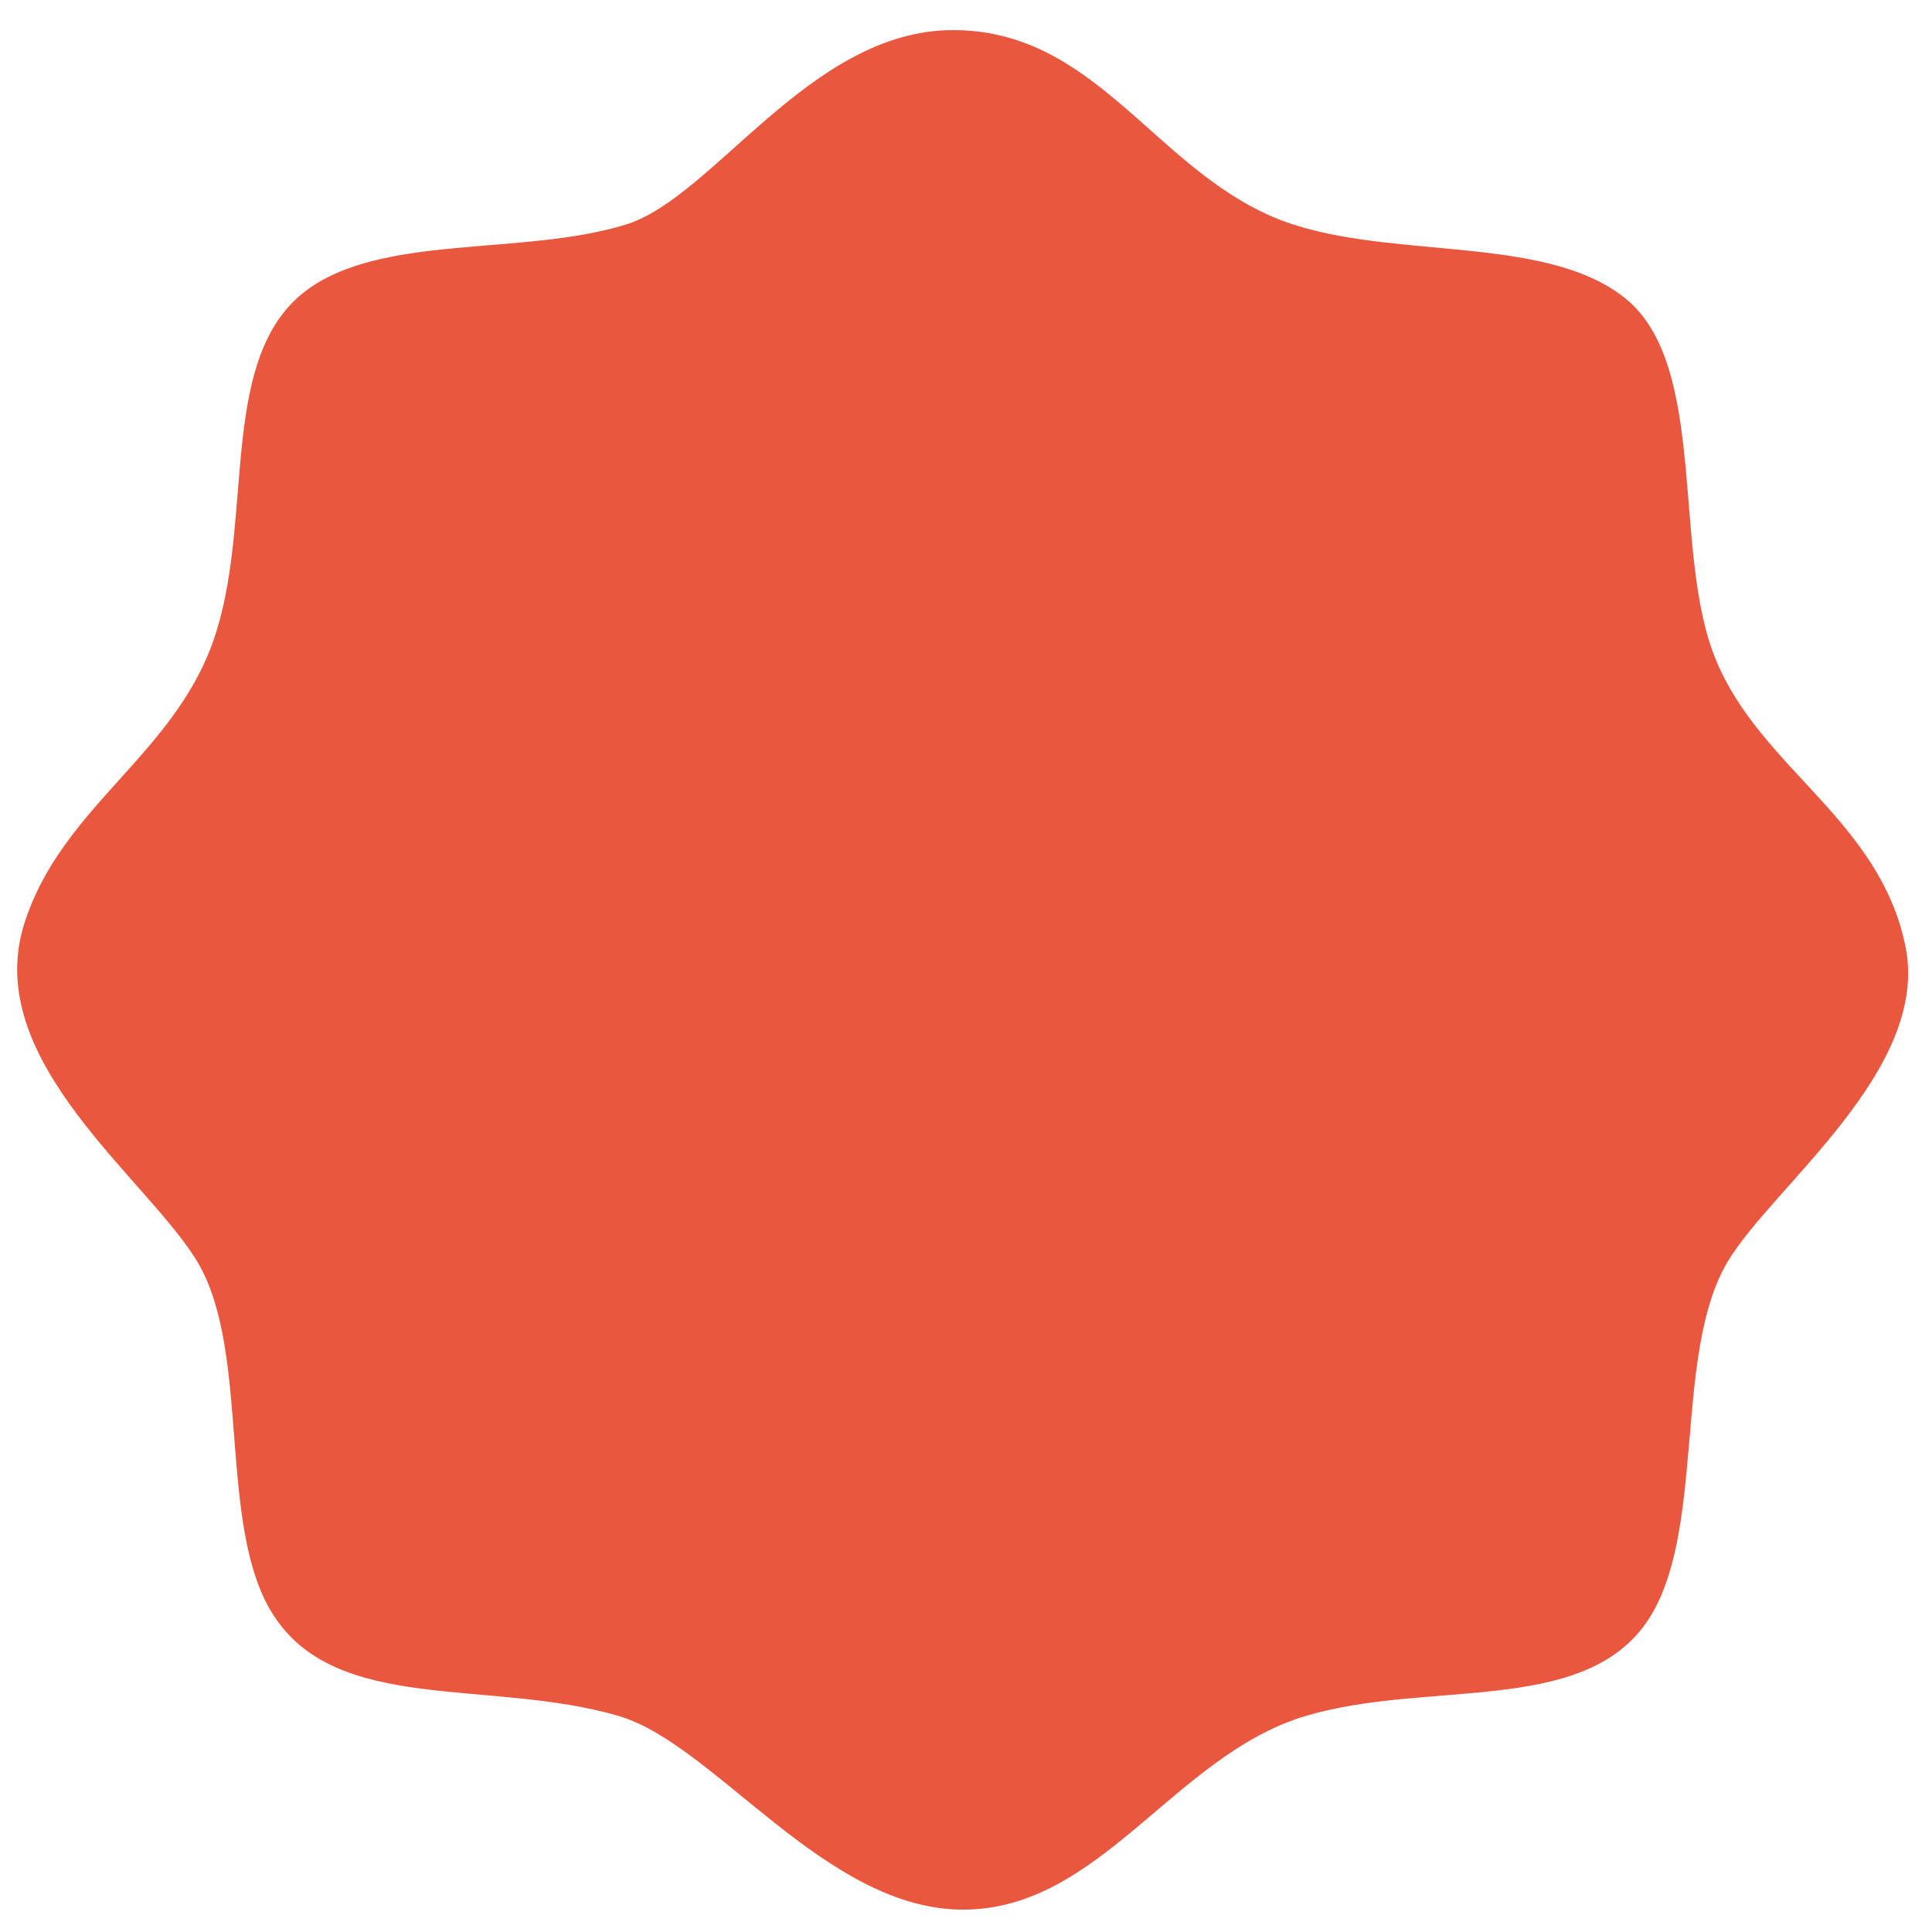 <?xml version="1.0" encoding="utf-8"?>
<!-- Generator: Adobe Illustrator 25.4.1, SVG Export Plug-In . SVG Version: 6.00 Build 0)  -->
<svg version="1.1" id="レイヤー_1" xmlns="http://www.w3.org/2000/svg" xmlns:xlink="http://www.w3.org/1999/xlink" x="0px"
	 y="0px" viewBox="0 0 224.5 224.5" style="enable-background:new 0 0 224.5 224.5;" xml:space="preserve">
<style type="text/css">
	.st0{fill:#EE623E;}
	.st1{fill-rule:evenodd;clip-rule:evenodd;fill:#E9583E;}
</style>
<g>
	<path class="st0" d="M-444.1,261.3c0,14.2-17.3,24.9-22.4,37.2c-5.3,12.8-0.8,32.5-10.4,42.2c-9.6,9.6-29.4,5.1-42.2,10.4
		c-12.3,5.1-23,22.4-37.2,22.4c-14.2,0-24.9-17.3-37.2-22.4c-12.8-5.3-32.5-0.8-42.2-10.4c-9.6-9.6-5.1-29.4-10.4-42.2
		c-5.1-12.3-22.4-23-22.4-37.2c0-14.2,17.3-24.9,22.4-37.2c5.3-12.8,0.8-32.5,10.4-42.2c9.6-9.6,29.4-5.1,42.2-10.4
		c12.3-5.1,23-22.4,37.2-22.4c14.2,0,24.9,17.3,37.2,22.4c12.8,5.3,32.5,0.8,42.2,10.4c9.6,9.6,5.1,29.4,10.4,42.2
		C-461.4,236.5-444.1,247.1-444.1,261.3z"/>
</g>
<path class="st1" d="M110.6,3.5c16.5-0.1,23.3,15.7,37.3,21.7c12.4,5.3,31.4,1.7,41,9.5c9.7,7.9,5.3,29.5,10.5,42
	c5.2,12.6,19,18.6,22,33.2c3,14.4-15.5,28-20.7,36.8c-6.4,10.9-2.3,31.9-9.5,42c-7.6,10.6-25.4,6.5-39.5,10.7
	c-15.3,4.6-23.8,22.5-39.8,22.5s-28.8-19.2-40-22.5c-15-4.4-33-0.1-40.3-12c-6.3-10.2-2.5-30-8.5-40.5c-5.6-9.7-25.3-23.5-20.3-39.5
	c4.4-14,18.1-19.9,22.4-34.2c4.2-13.7,0.3-31.6,10.2-39.3c8.8-6.8,25.3-4.1,37.3-7.8C82.9,23,94.1,3.6,110.6,3.5z"/>
</svg>
